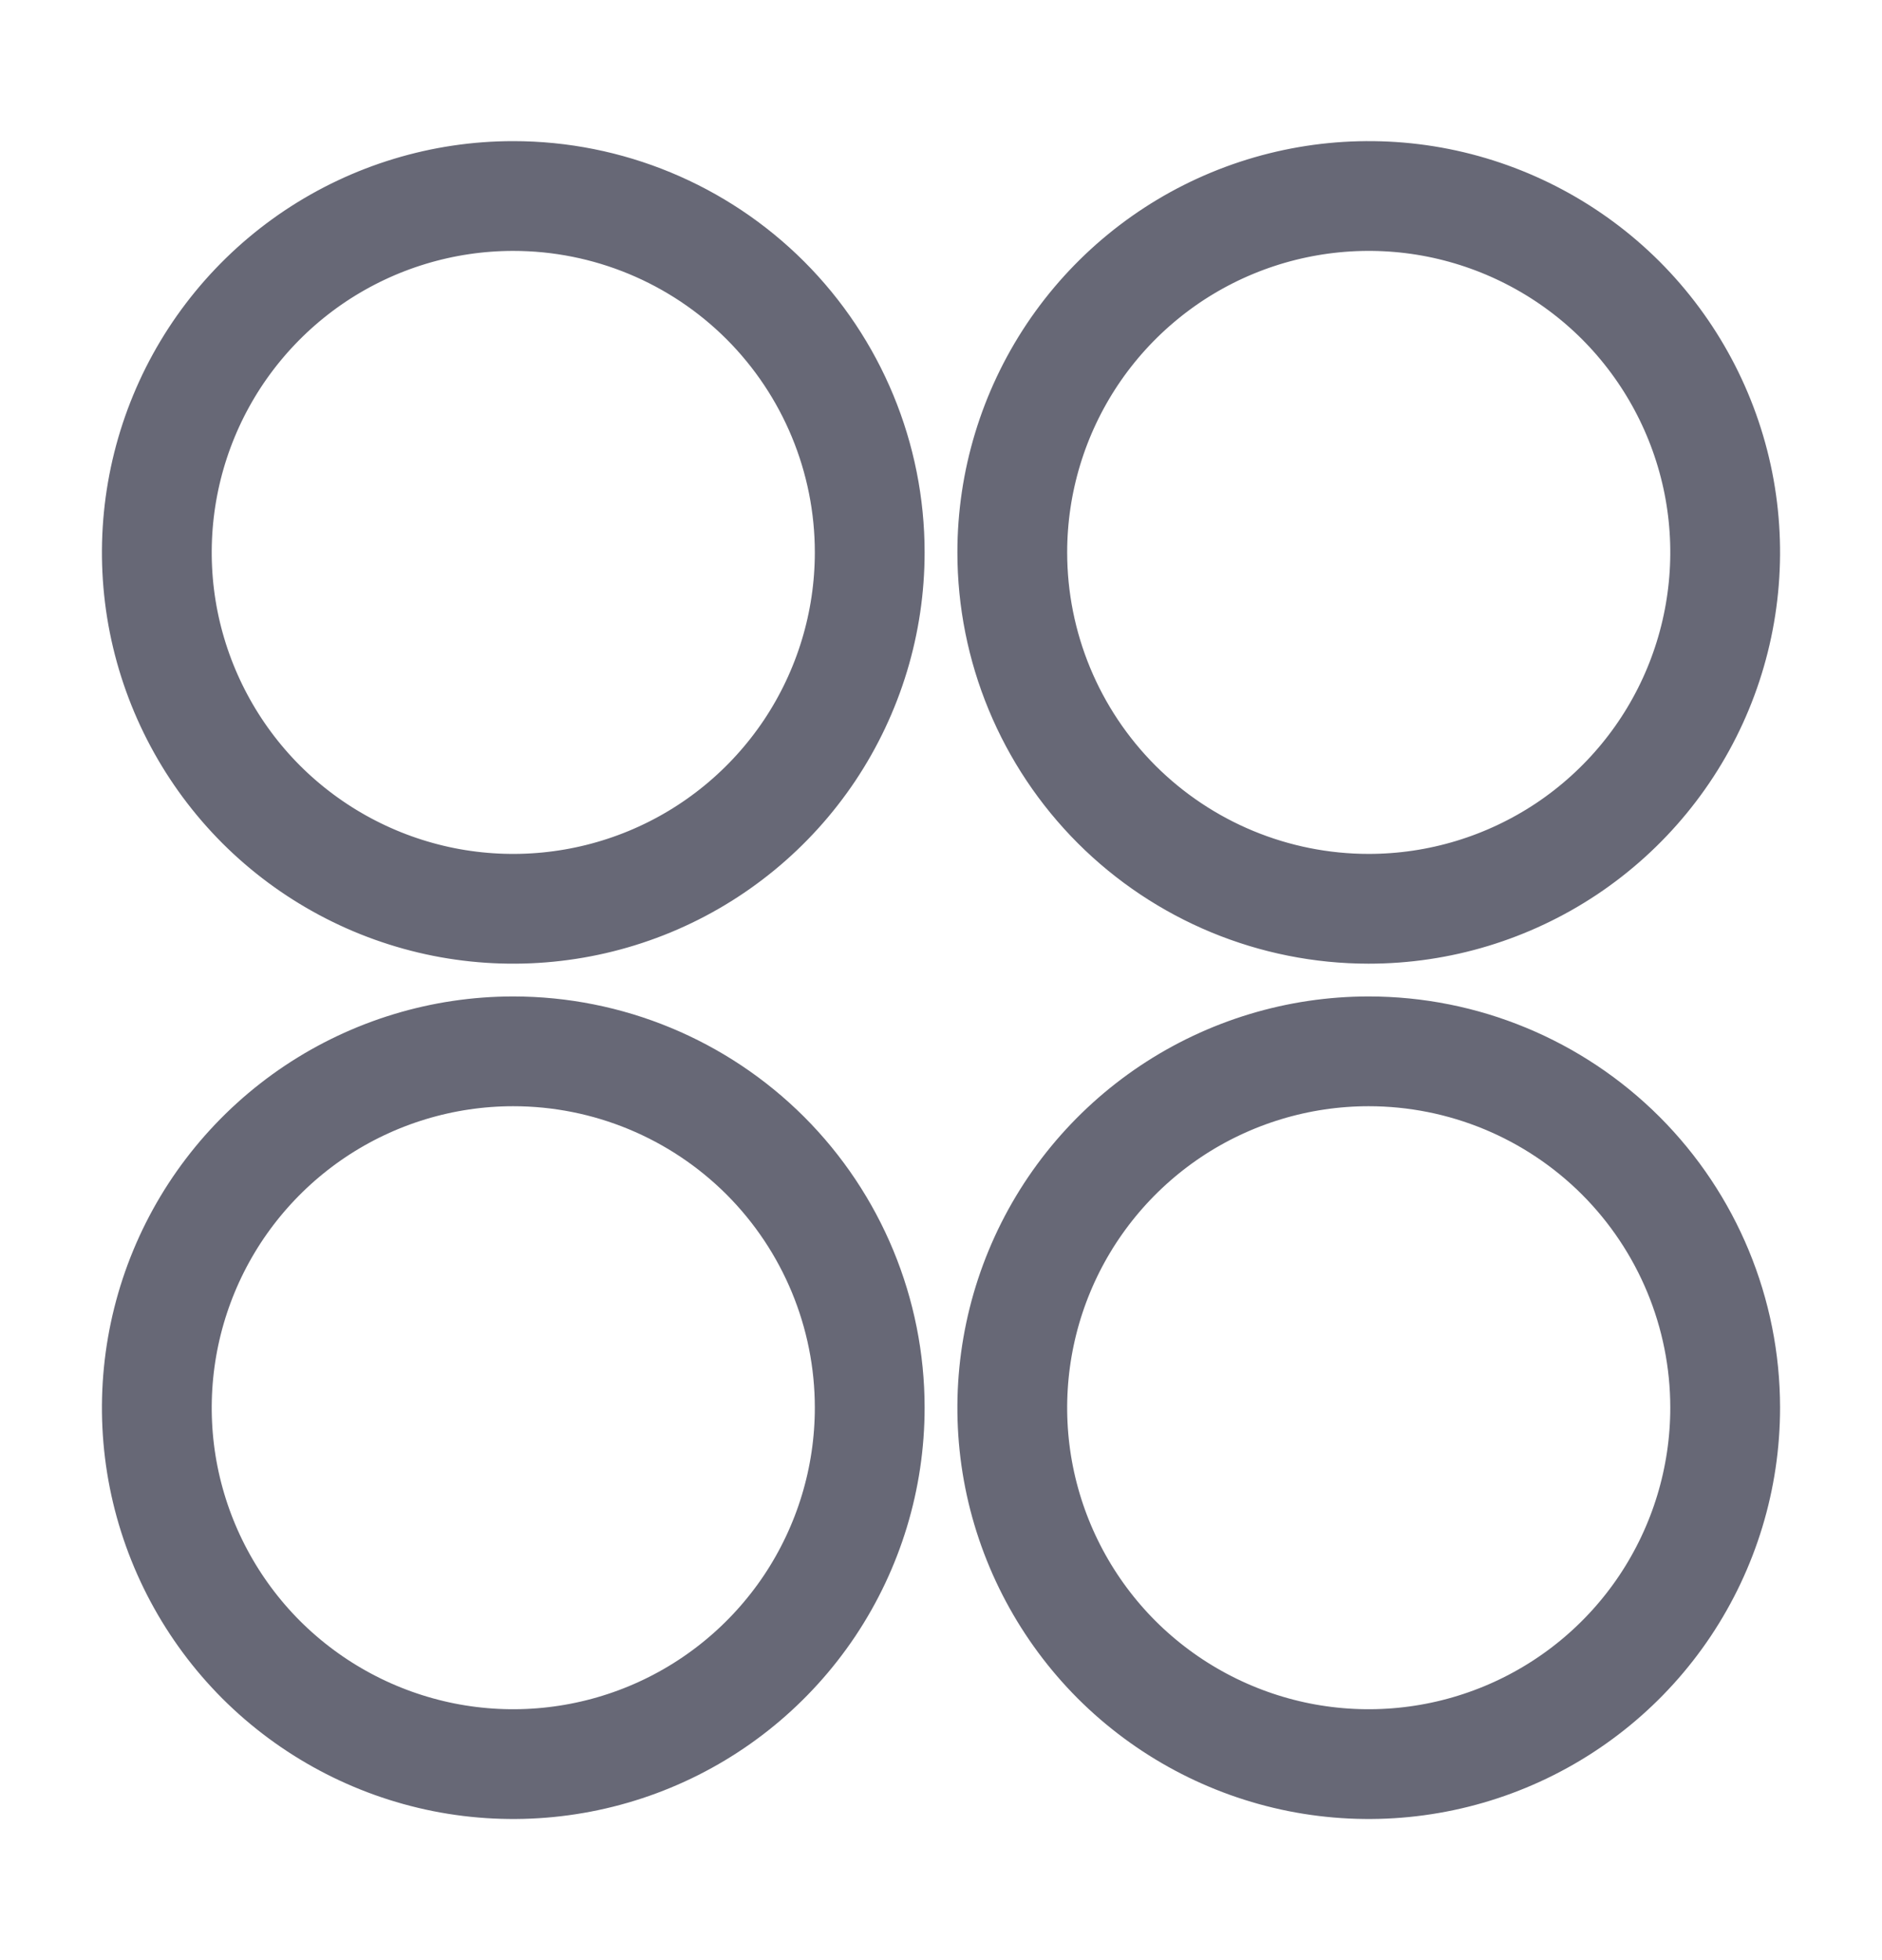 <svg width="24" height="25" viewBox="0 0 24 25" fill="none" xmlns="http://www.w3.org/2000/svg">
<path d="M11.091 7.045C11.091 7.944 10.824 8.823 10.325 9.571C9.825 10.318 9.116 10.901 8.285 11.245C7.454 11.589 6.54 11.679 5.659 11.504C4.777 11.328 3.967 10.895 3.331 10.26C2.696 9.624 2.263 8.814 2.087 7.932C1.912 7.051 2.002 6.137 2.346 5.306C2.69 4.475 3.273 3.766 4.02 3.266C4.768 2.767 5.646 2.5 6.545 2.5C7.751 2.5 8.907 2.979 9.76 3.831C10.612 4.684 11.091 5.84 11.091 7.045ZM17.454 11.591C18.354 11.591 19.232 11.324 19.98 10.825C20.727 10.325 21.31 9.616 21.654 8.785C21.998 7.954 22.088 7.04 21.913 6.159C21.737 5.277 21.304 4.467 20.669 3.831C20.033 3.196 19.223 2.763 18.341 2.587C17.46 2.412 16.546 2.502 15.715 2.846C14.884 3.19 14.175 3.773 13.675 4.52C13.176 5.268 12.909 6.146 12.909 7.045C12.909 8.251 13.388 9.407 14.24 10.26C15.093 11.112 16.249 11.591 17.454 11.591ZM6.545 13.409C5.646 13.409 4.768 13.676 4.02 14.175C3.273 14.675 2.69 15.384 2.346 16.215C2.002 17.046 1.912 17.96 2.087 18.841C2.263 19.723 2.696 20.533 3.331 21.169C3.967 21.804 4.777 22.237 5.659 22.413C6.54 22.588 7.454 22.498 8.285 22.154C9.116 21.81 9.825 21.227 10.325 20.48C10.824 19.732 11.091 18.854 11.091 17.954C11.091 16.749 10.612 15.593 9.76 14.74C8.907 13.888 7.751 13.409 6.545 13.409ZM17.454 13.409C16.555 13.409 15.677 13.676 14.929 14.175C14.182 14.675 13.599 15.384 13.255 16.215C12.911 17.046 12.821 17.96 12.996 18.841C13.172 19.723 13.605 20.533 14.24 21.169C14.876 21.804 15.686 22.237 16.568 22.413C17.45 22.588 18.363 22.498 19.194 22.154C20.025 21.81 20.735 21.227 21.234 20.48C21.733 19.732 22 18.854 22 17.954C22 16.749 21.521 15.593 20.669 14.74C19.816 13.888 18.66 13.409 17.454 13.409Z" stroke="#676876" stroke-width="1.4"/>
</svg>
